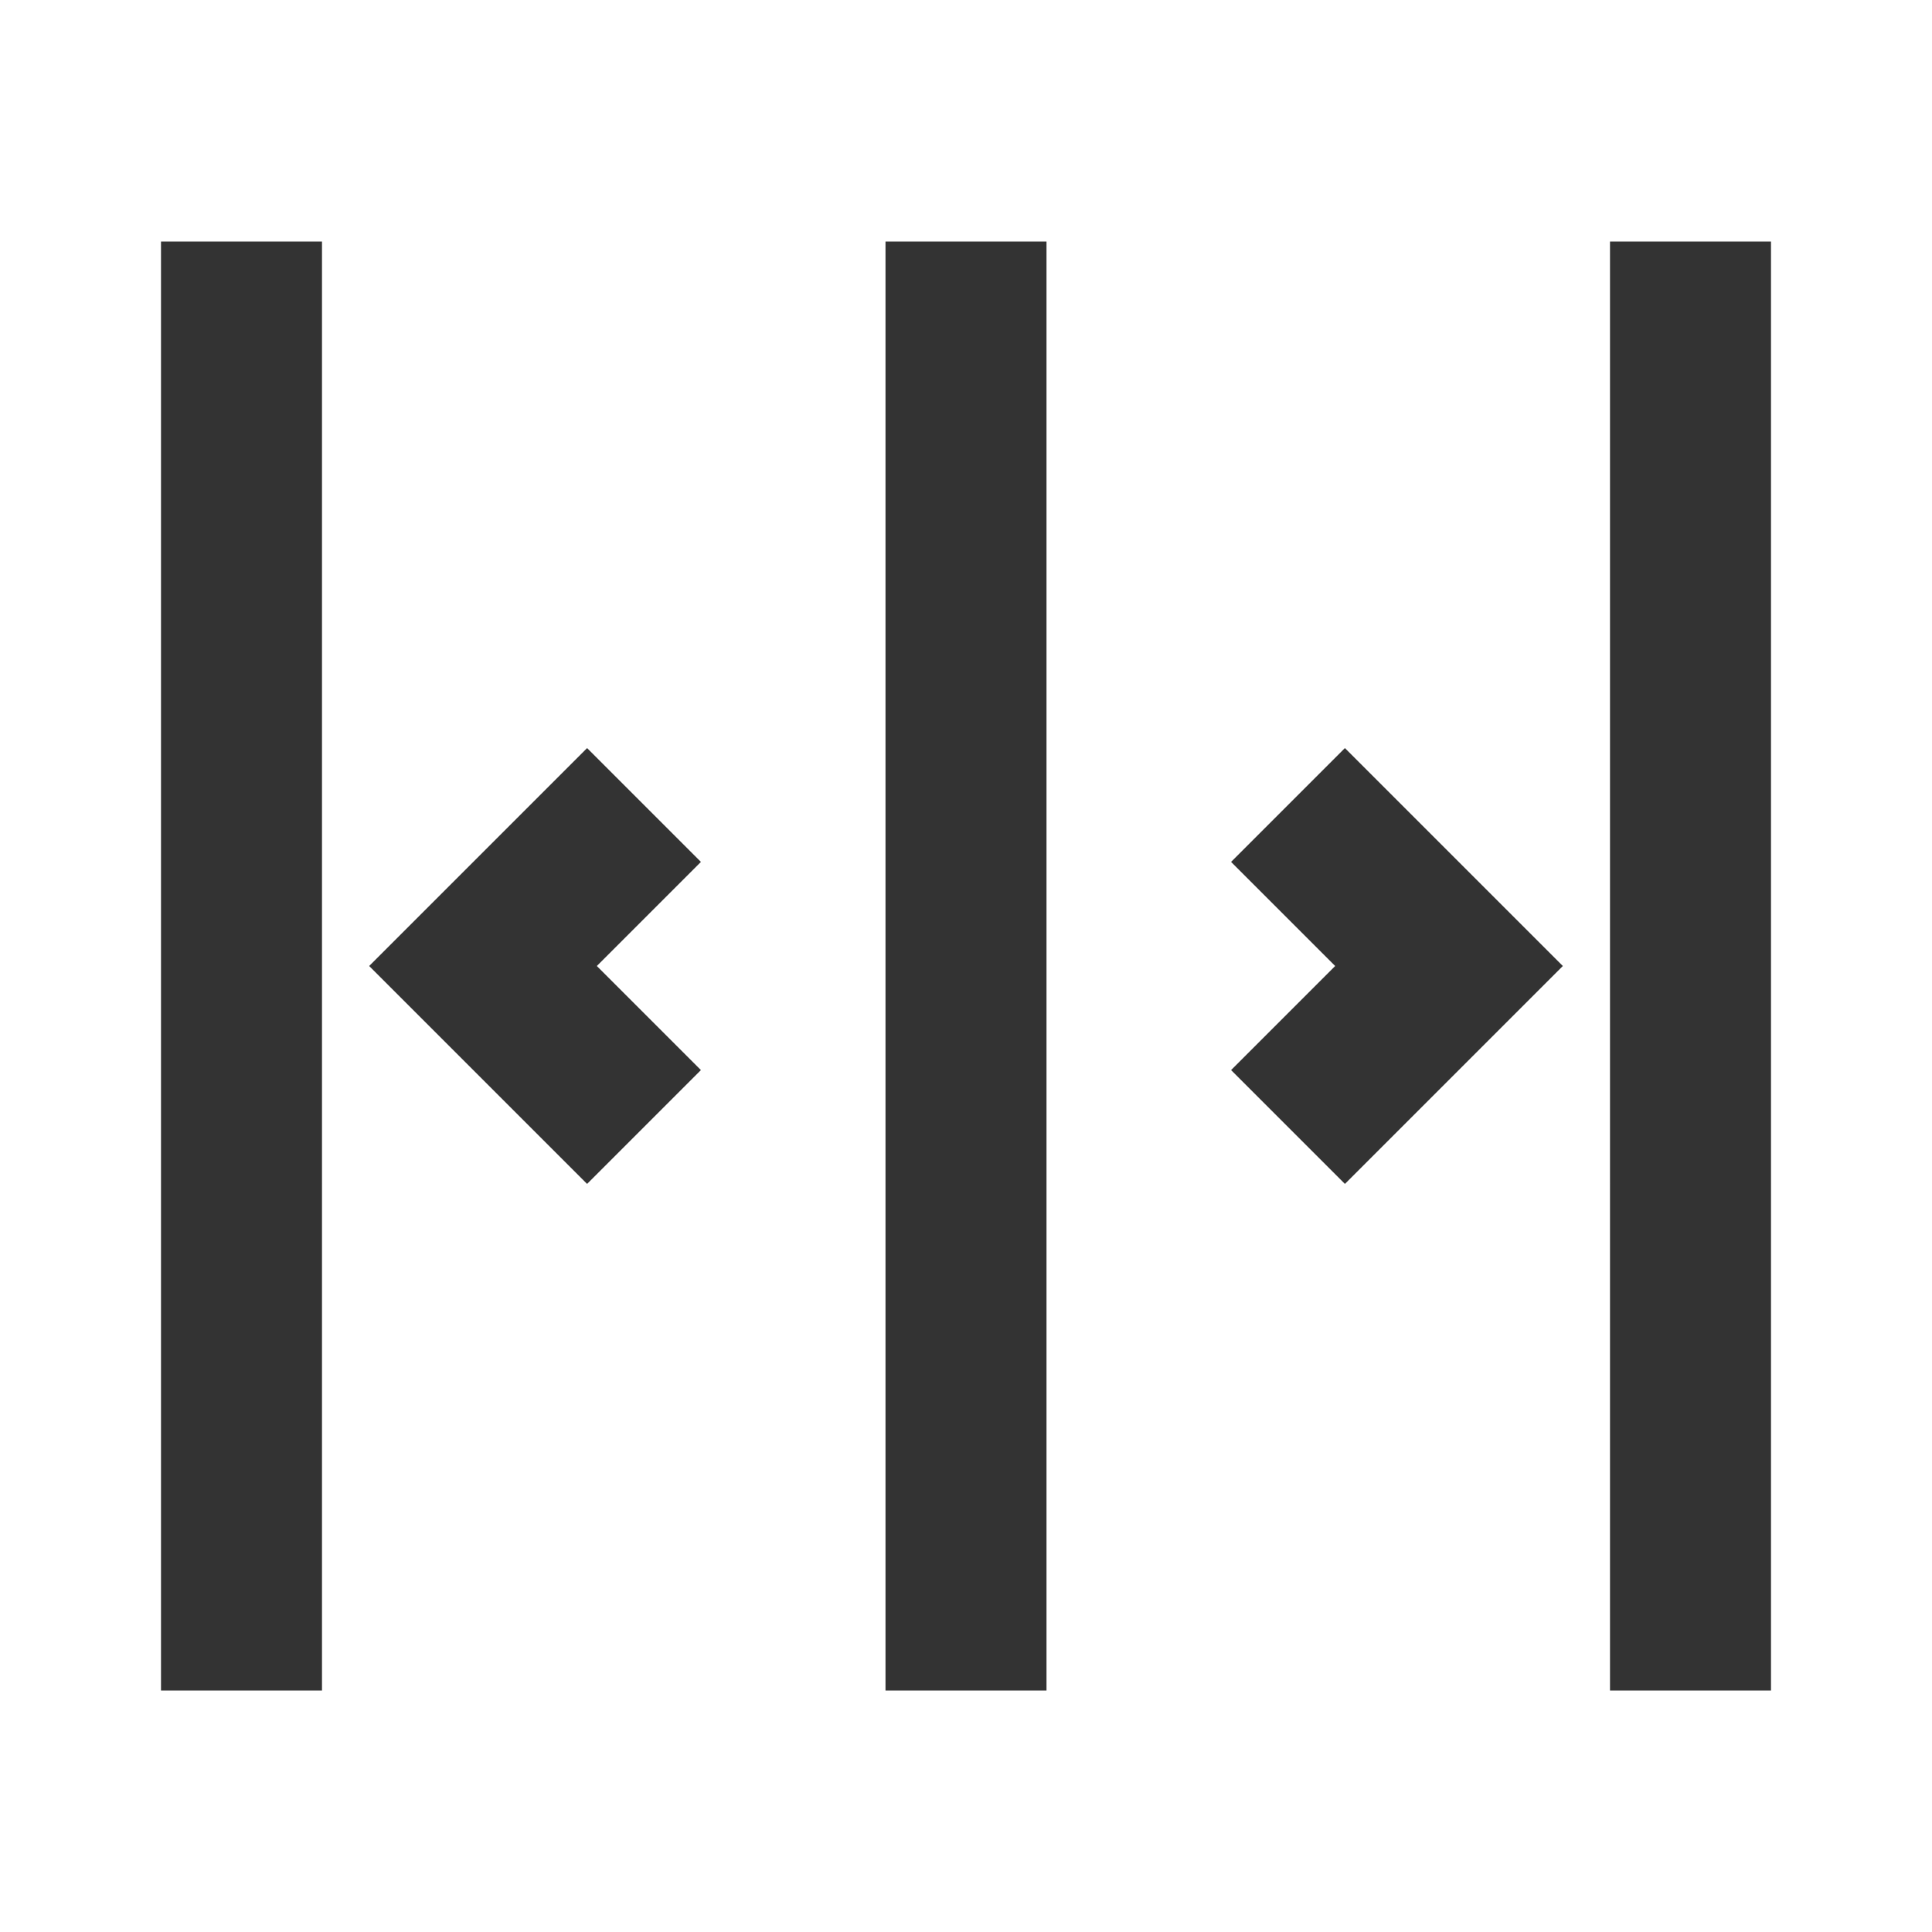 <?xml version="1.0" encoding="iso-8859-1"?>
<svg version="1.1" id="&#x56FE;&#x5C42;_1" xmlns="http://www.w3.org/2000/svg" xmlns:xlink="http://www.w3.org/1999/xlink" x="0px"
	 y="0px" viewBox="0 0 24 24" style="enable-background:new 0 0 24 24;" xml:space="preserve">
<path style="fill:#333333;" d="M22,21h-2V3h2V21z M13,21h-2V3h2V21z M4,21H2V3h2V21z M16.707,14.707l-1.414-1.414L16.586,12
	l-1.293-1.293l1.414-1.414L19.414,12L16.707,14.707z M7.293,14.707L4.586,12l2.707-2.707l1.414,1.414L7.414,12l1.293,1.293
	L7.293,14.707z"/>
</svg>







